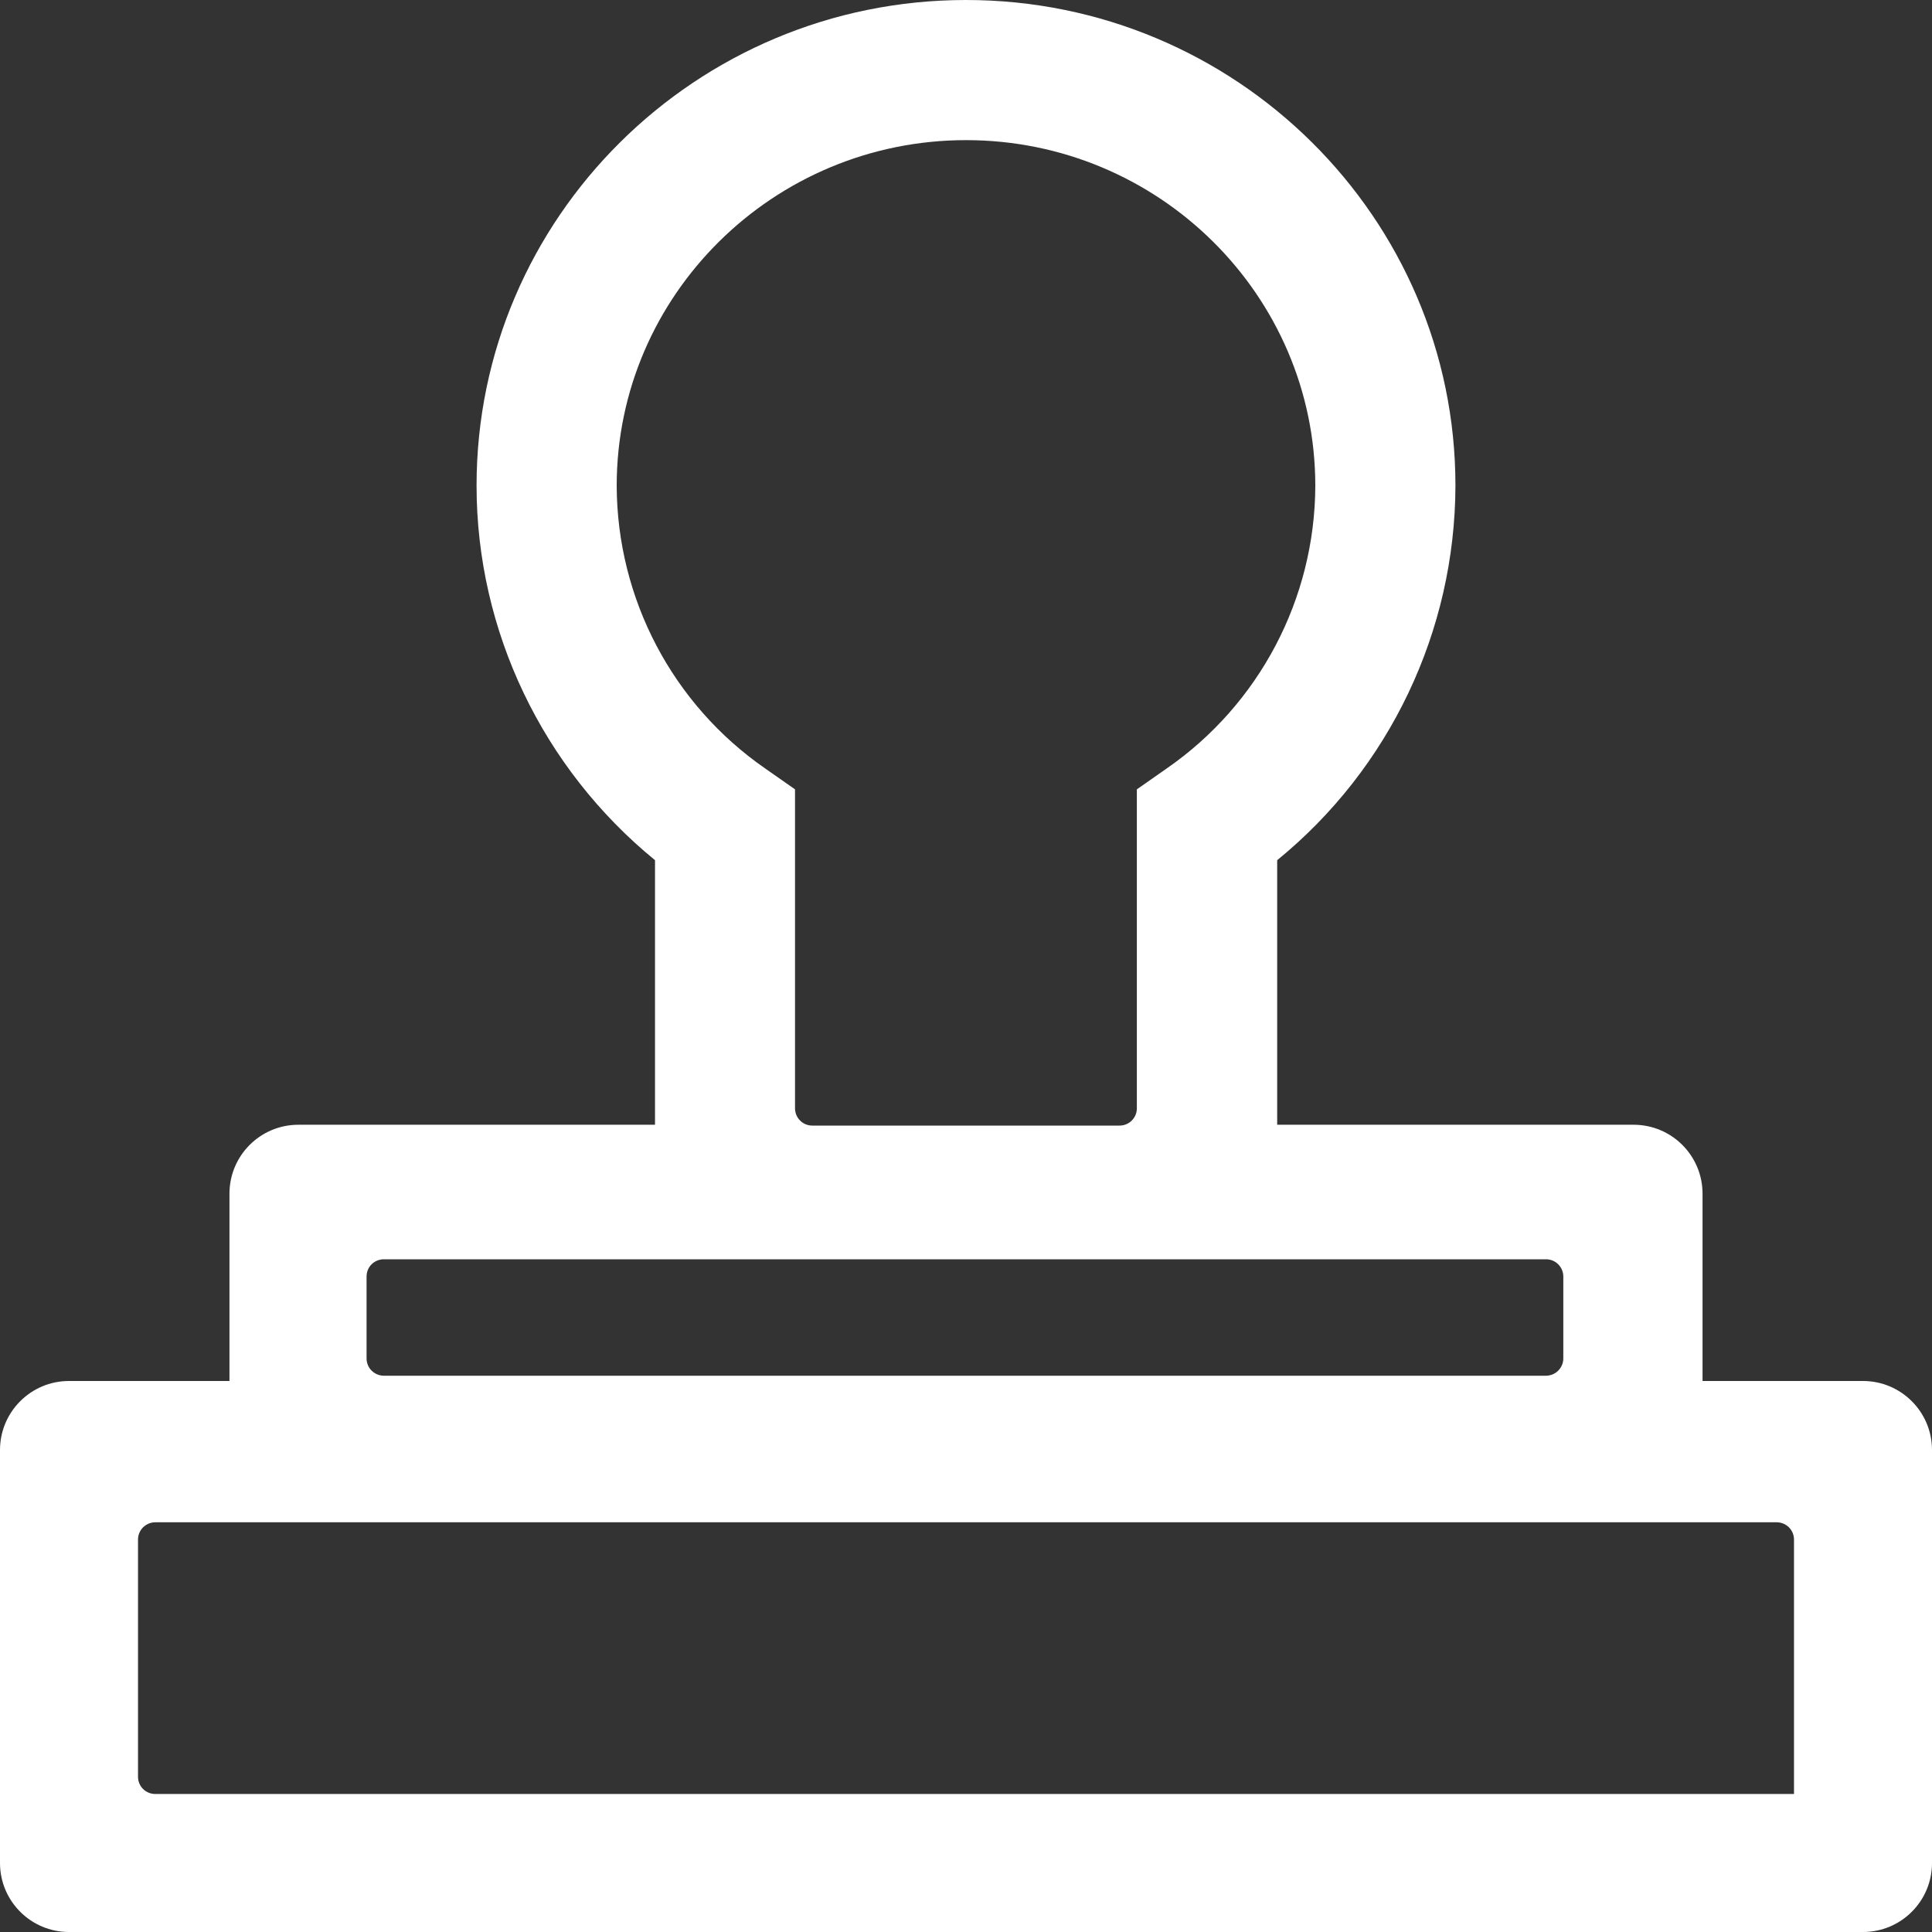 <svg width="30" height="30" viewBox="0 0 30 30" fill="none" xmlns="http://www.w3.org/2000/svg">
<rect x="0" y="0" width="30" height="30" fill="#333333" stroke="none"/>
<path d="M26.437 21.444V18.536C26.437 17.944 25.958 17.465 25.366 17.465H19.832V13.357C21.579 11.933 22.595 9.797 22.6 7.54C22.6 3.382 19.192 0 15 0C10.808 0 7.4 3.382 7.4 7.54C7.4 9.797 8.425 11.93 10.171 13.357V17.465H4.634C4.042 17.465 3.563 17.944 3.563 18.536V21.444H1.071C0.48 21.444 0 21.924 0 22.515V28.929C0 29.52 0.48 30 1.071 30H28.929C29.52 30 30 29.52 30 28.929V22.515C30 21.924 29.52 21.444 28.929 21.444H26.437ZM11.882 11.933C10.443 10.936 9.582 9.297 9.576 7.544C9.576 4.585 12.01 2.176 15.001 2.176C17.992 2.176 20.424 4.585 20.424 7.544C20.418 9.297 19.556 10.936 18.116 11.933L17.653 12.257V17.21C17.653 17.281 17.625 17.349 17.575 17.399C17.524 17.45 17.456 17.478 17.385 17.478H12.613C12.541 17.478 12.473 17.45 12.423 17.399C12.373 17.349 12.345 17.281 12.345 17.21V12.257L11.882 11.933V11.933ZM5.96 19.554H24.007C24.078 19.554 24.146 19.582 24.196 19.632C24.246 19.682 24.275 19.75 24.275 19.821V21.094C24.275 21.165 24.246 21.233 24.196 21.283C24.146 21.333 24.078 21.362 24.007 21.362H5.96C5.889 21.362 5.821 21.333 5.77 21.283C5.72 21.233 5.692 21.165 5.692 21.094V19.821C5.692 19.75 5.72 19.682 5.77 19.632C5.821 19.582 5.889 19.554 5.96 19.554ZM27.856 27.857H2.411C2.34 27.857 2.272 27.829 2.221 27.779C2.171 27.729 2.143 27.66 2.143 27.589V23.906C2.143 23.835 2.171 23.767 2.221 23.717C2.272 23.667 2.34 23.638 2.411 23.638H27.589C27.66 23.638 27.729 23.667 27.779 23.717C27.829 23.767 27.857 23.835 27.857 23.906V27.856C27.857 27.856 27.857 27.857 27.856 27.857Z" fill="white"/>
</svg>
